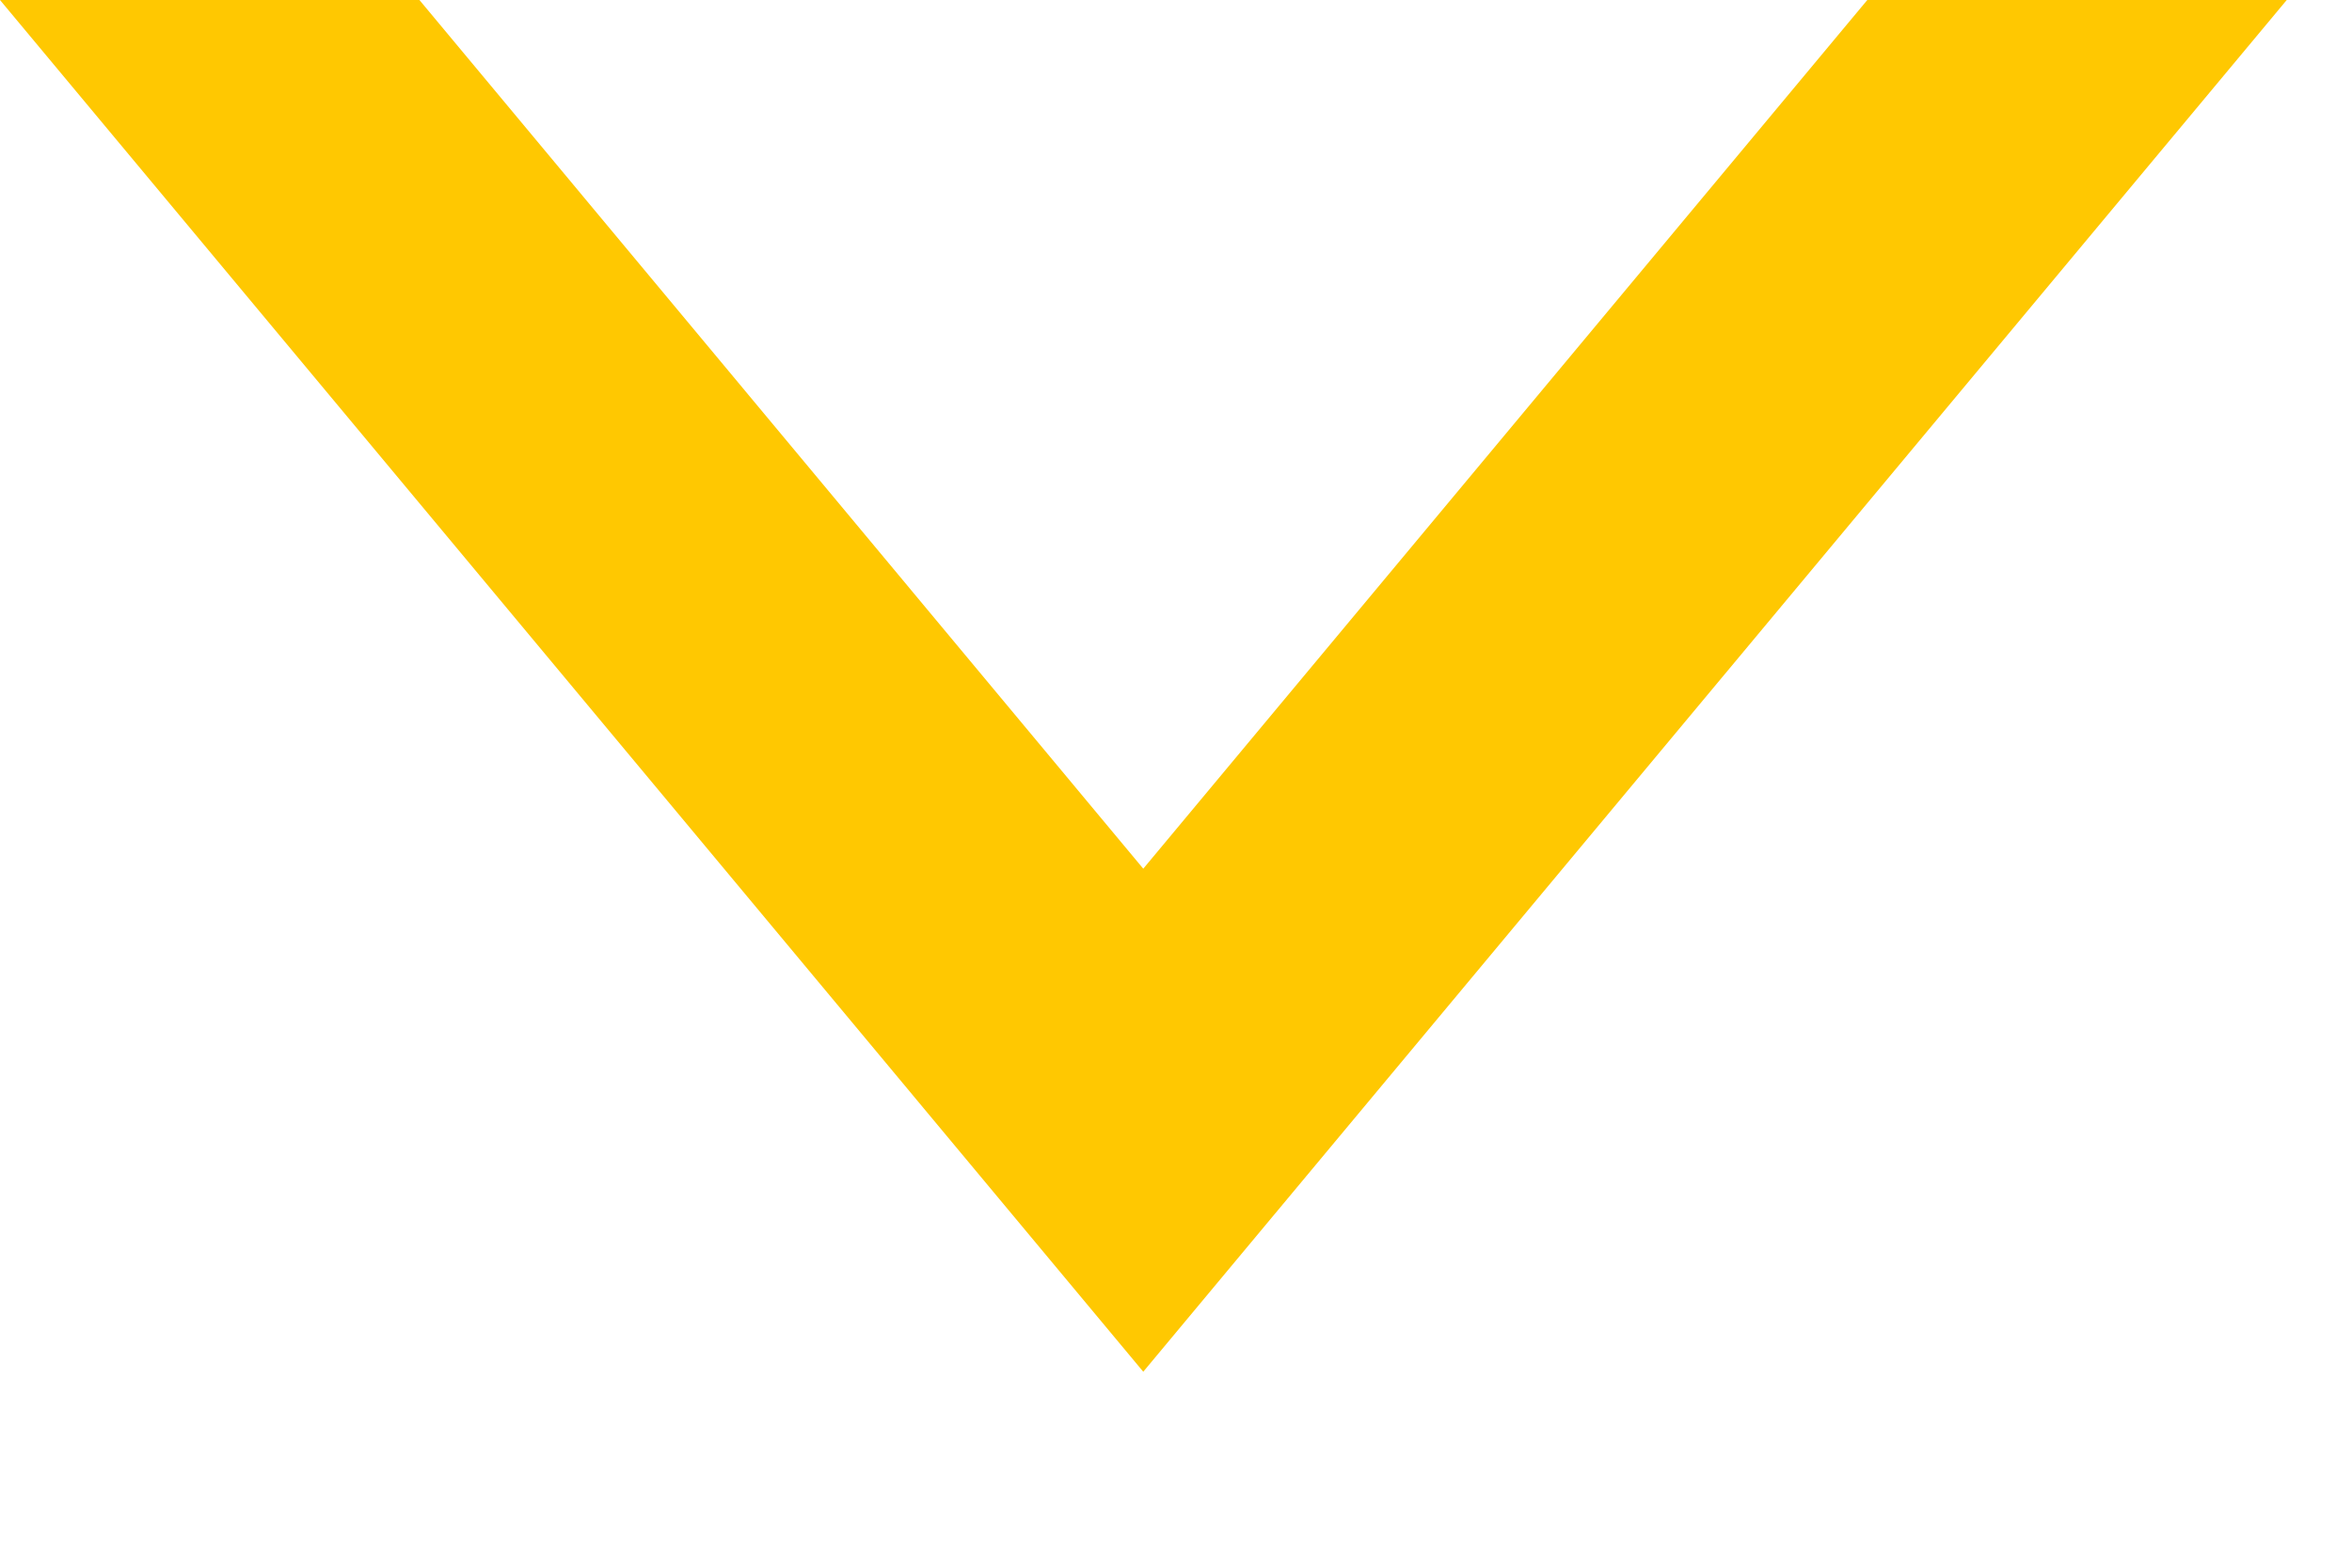 <?xml version="1.0" encoding="utf-8"?>
<svg xmlns="http://www.w3.org/2000/svg" fill="none" height="8" viewBox="0 0 12 8" width="12">
<path clip-rule="evenodd" d="M9.527 0L5.833 4.433L2.14 0H0L5.833 7L11.667 0H9.527Z" fill="#FFC801" fill-rule="evenodd"/>
</svg>